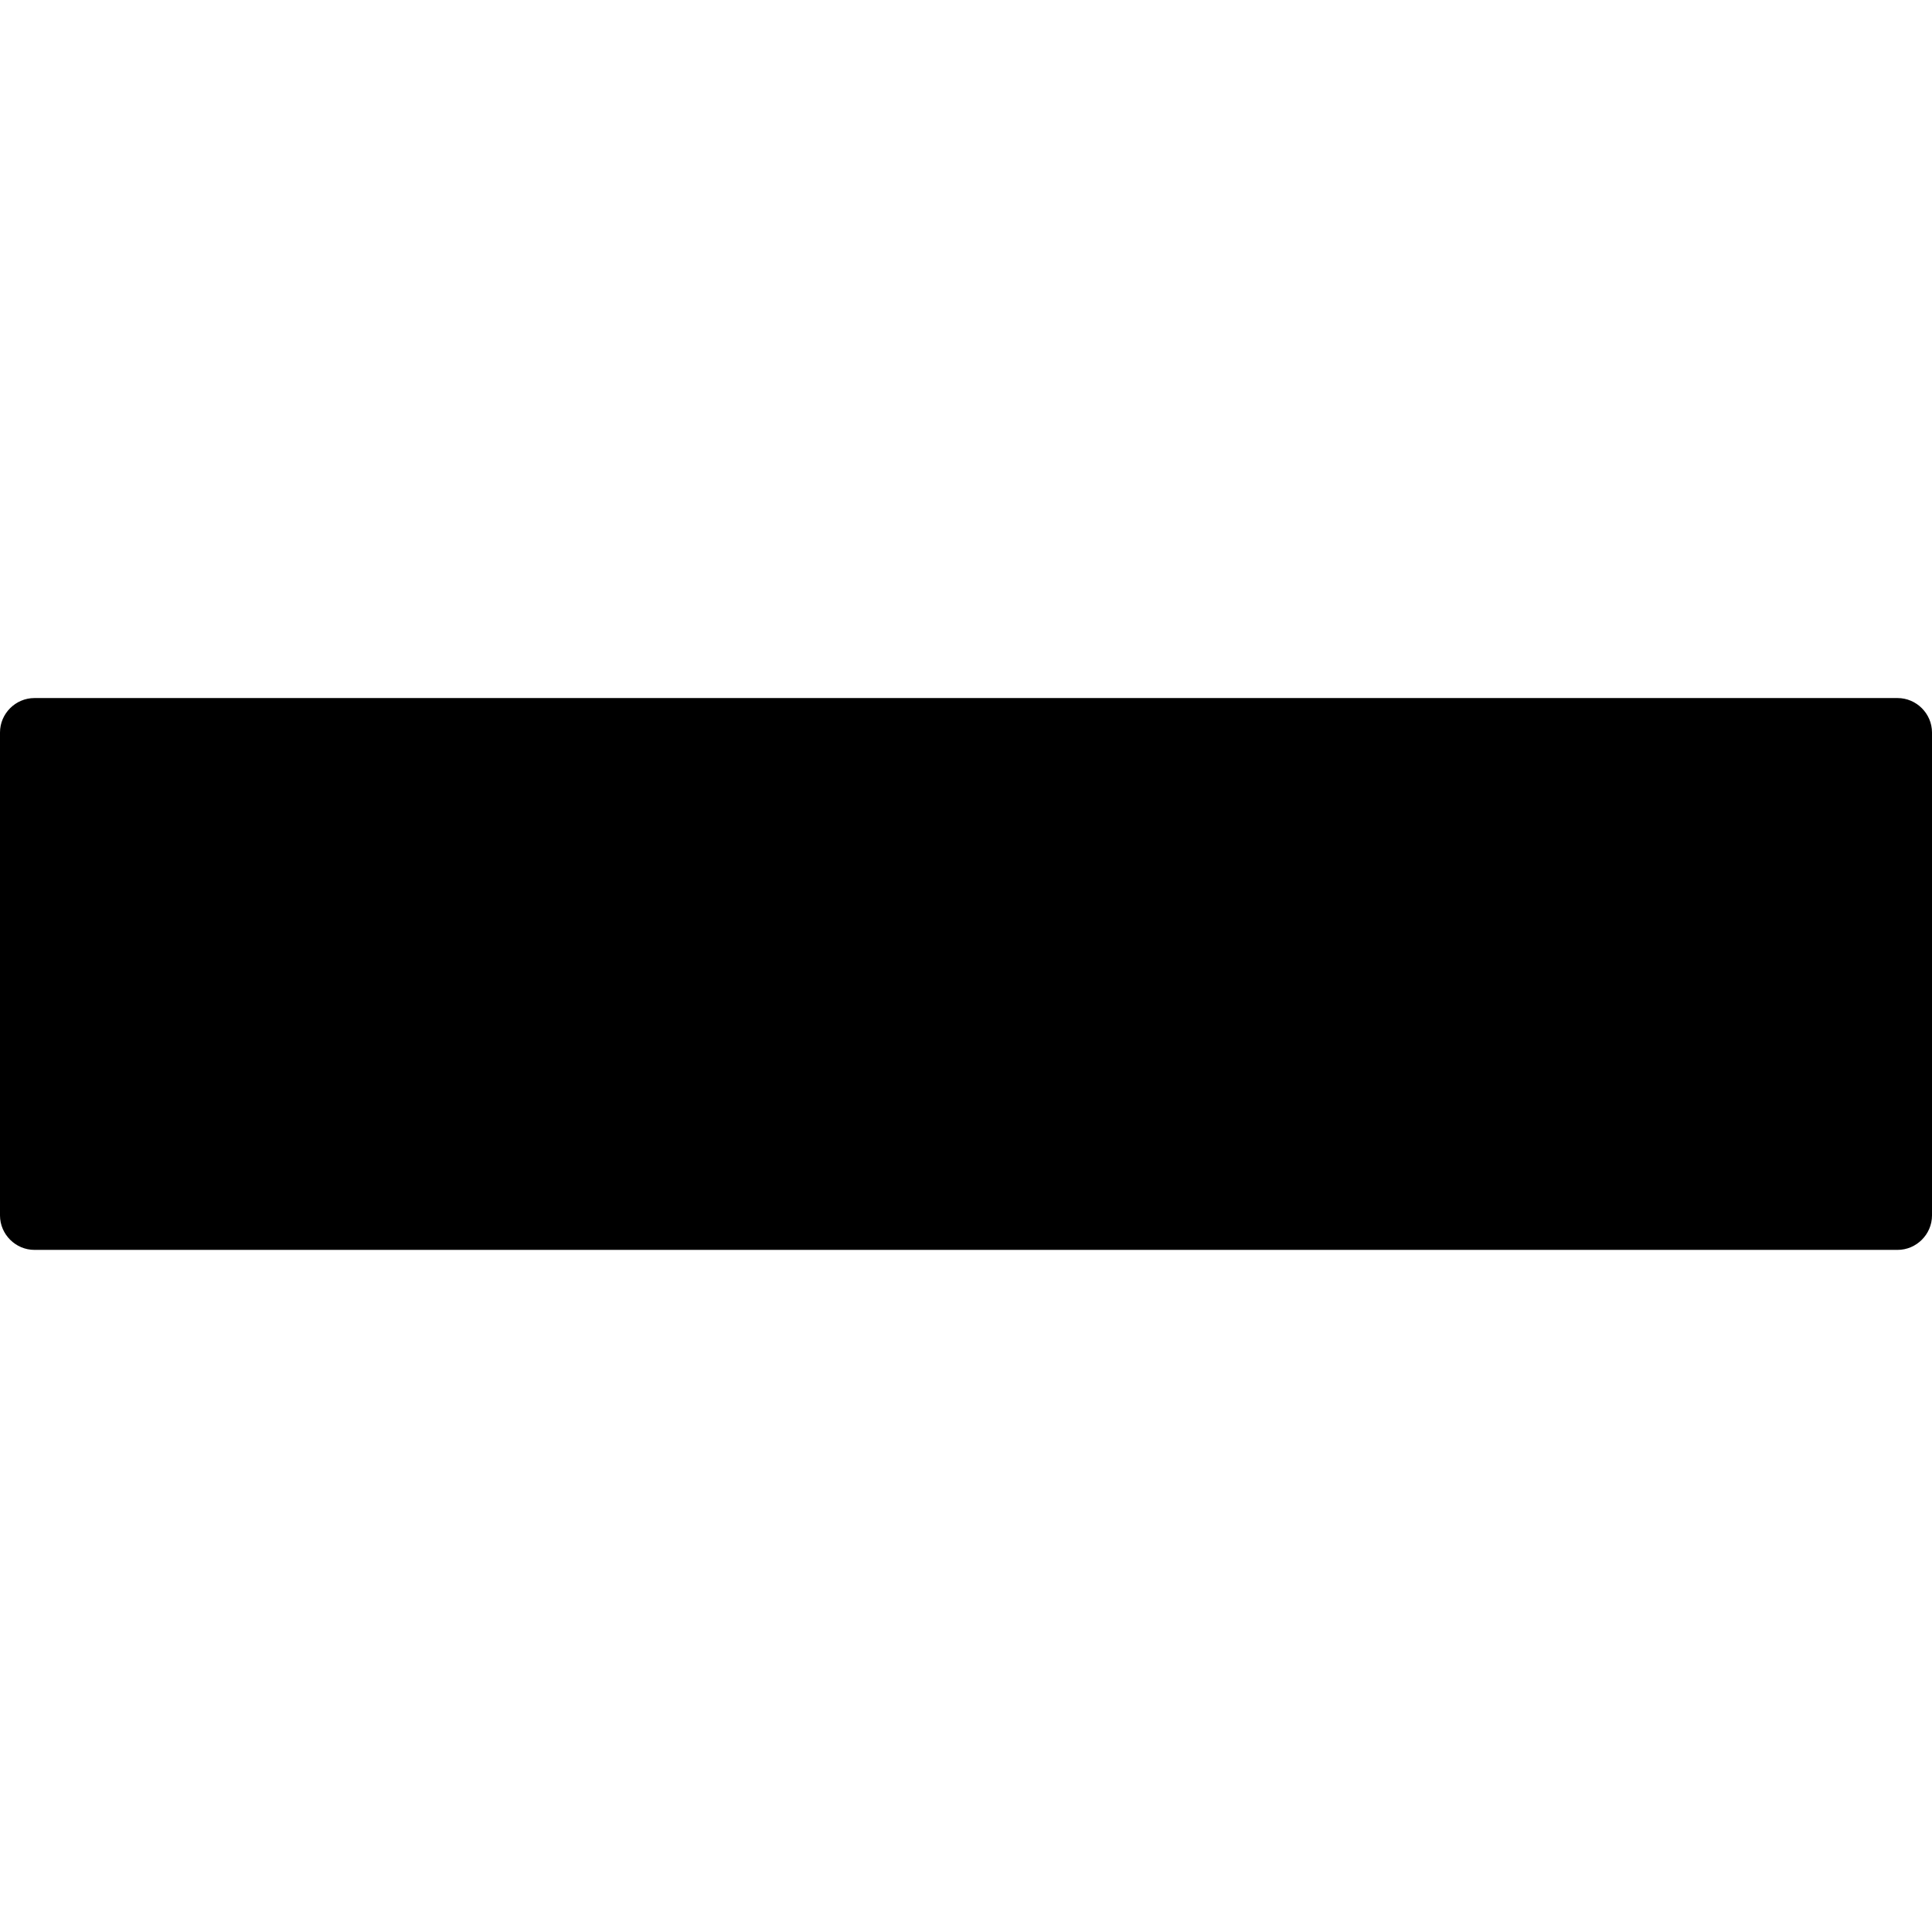<?xml version="1.0" encoding="utf-8"?>
<!-- Generated by IcoMoon.io -->
<!DOCTYPE svg PUBLIC "-//W3C//DTD SVG 1.1//EN" "http://www.w3.org/Graphics/SVG/1.1/DTD/svg11.dtd">
<svg version="1.1" xmlns="http://www.w3.org/2000/svg" xmlns:xlink="http://www.w3.org/1999/xlink" width="32" height="32" viewBox="0 0 32 32">
<path d="M20.57 20.702h10.86c0.312 0 0.57-0.258 0.57-0.57v-8c0-0.312-0.258-0.57-0.57-0.57h-30.86c-0.313 0-0.57 0.258-0.57 0.57v8c0 0.312 0.258 0.57 0.57 0.57h20z"></path>
</svg>
